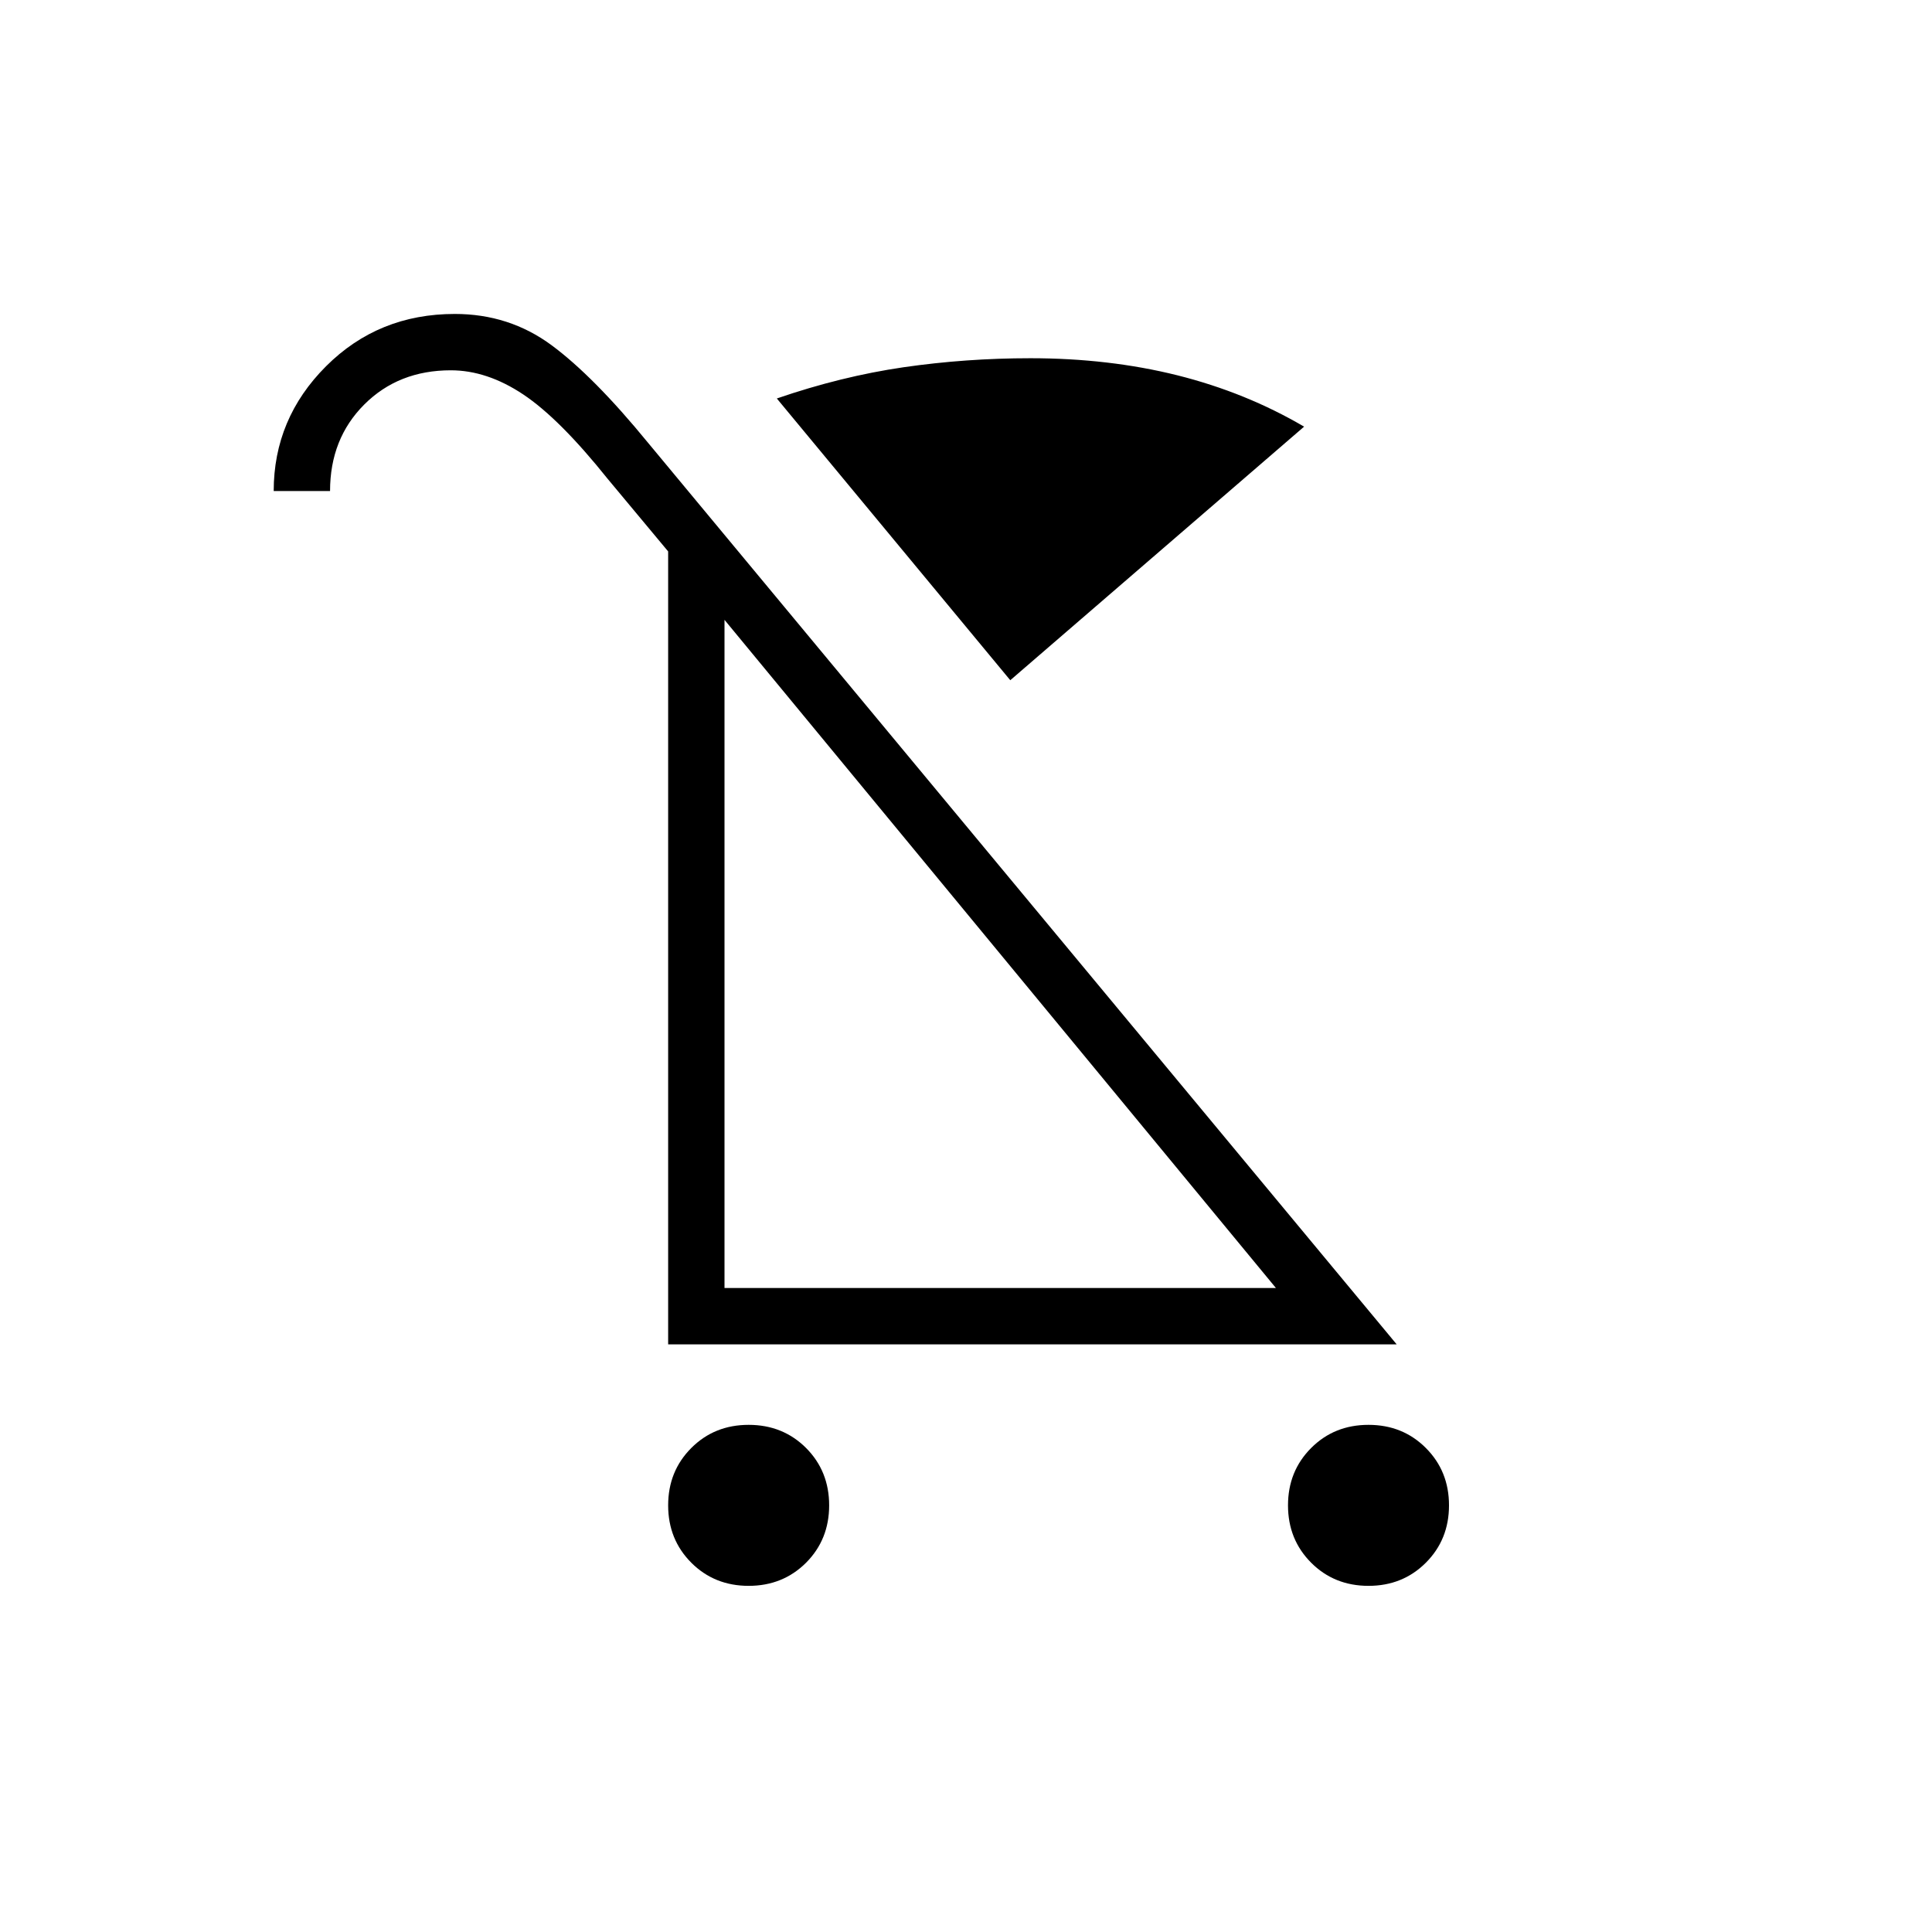 <svg xmlns="http://www.w3.org/2000/svg" height="24" width="24"><path d="M9.3 19.7Q8.875 19.7 8.588 19.413Q8.3 19.125 8.3 18.7Q8.3 18.275 8.588 17.987Q8.875 17.7 9.3 17.7Q9.725 17.7 10.013 17.987Q10.3 18.275 10.3 18.7Q10.3 19.125 10.013 19.413Q9.725 19.7 9.3 19.7ZM17 19.7Q16.575 19.7 16.288 19.413Q16 19.125 16 18.7Q16 18.275 16.288 17.987Q16.575 17.7 17 17.7Q17.425 17.7 17.712 17.987Q18 18.275 18 18.7Q18 19.125 17.712 19.413Q17.425 19.7 17 19.7ZM12.55 8.45 9.65 4.95Q10.45 4.675 11.225 4.562Q12 4.45 12.8 4.45Q13.775 4.45 14.625 4.662Q15.475 4.875 16.2 5.3ZM8.3 16.7V6.85L7.55 5.95Q6.95 5.2 6.5 4.9Q6.05 4.6 5.6 4.6Q4.95 4.6 4.525 5.025Q4.1 5.45 4.1 6.1H3.4Q3.4 5.2 4.05 4.55Q4.7 3.9 5.65 3.9Q6.325 3.9 6.85 4.287Q7.375 4.675 8.05 5.5L17.35 16.7ZM9 16H15.85L9 7.7ZM9 16Z"/></svg>
